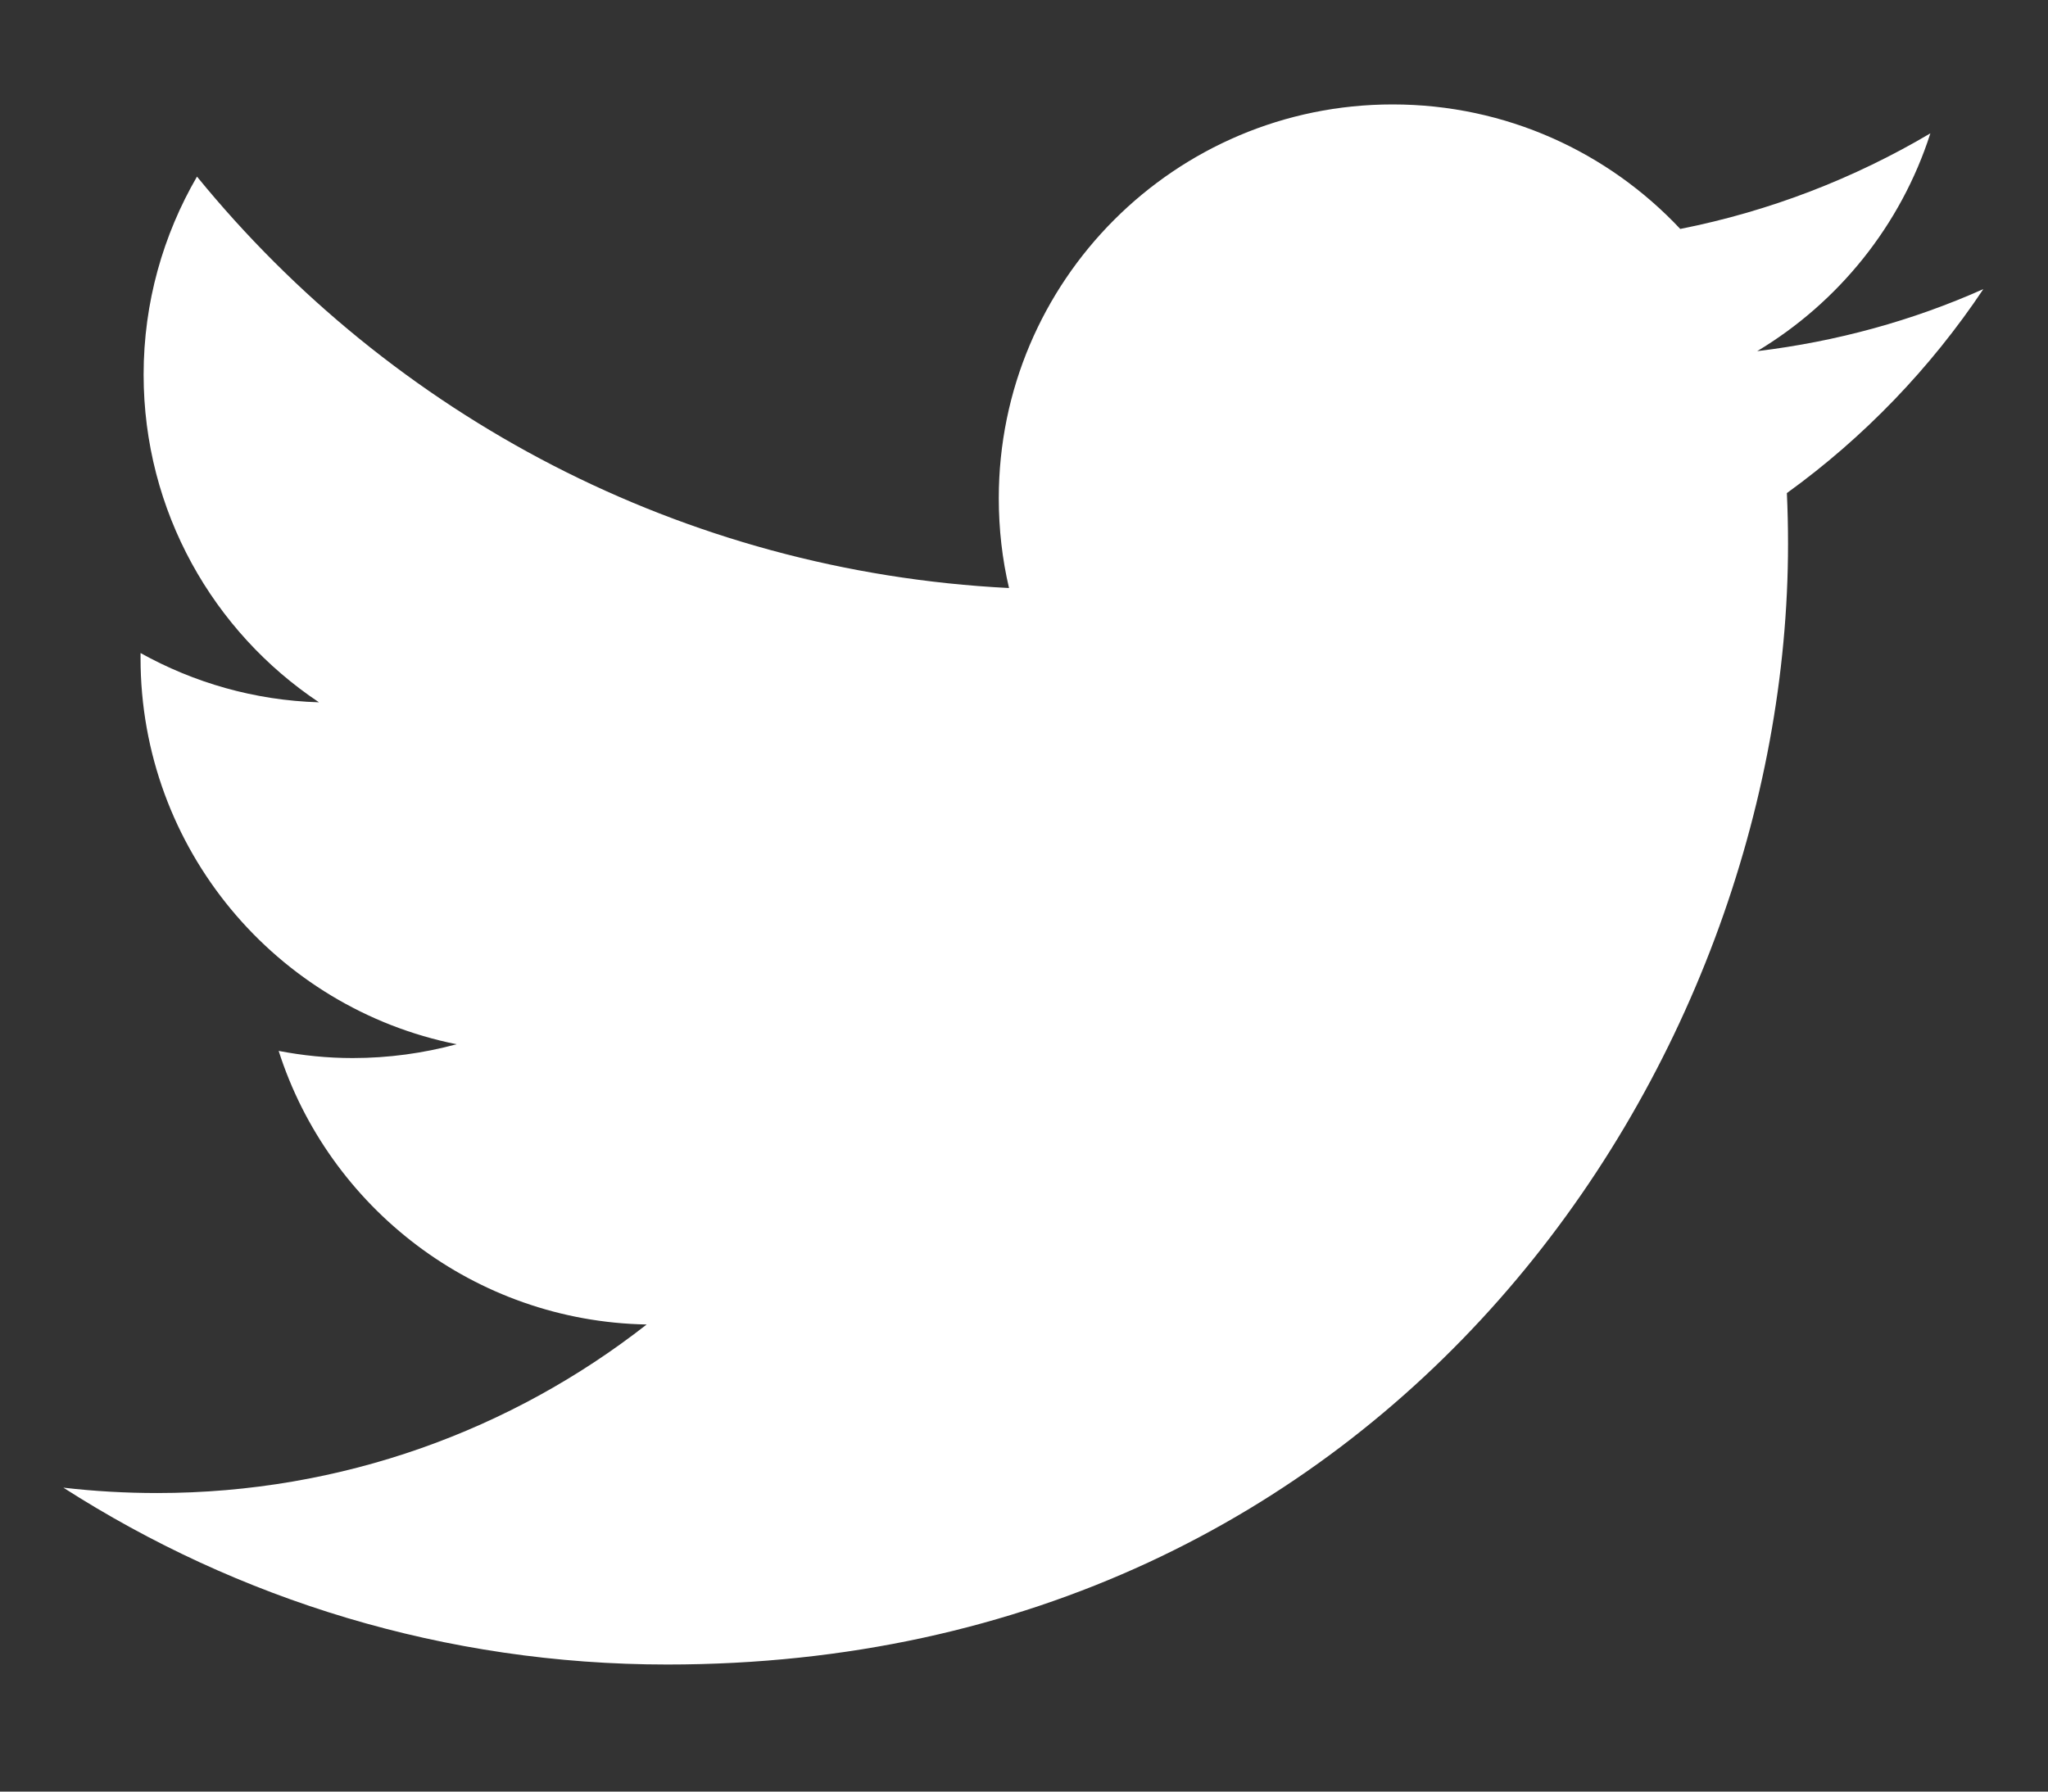 <svg width="16" height="14" viewBox="0 0 16 14" fill="none" xmlns="http://www.w3.org/2000/svg">
<rect x="0" y="0" width="16" height="14" fill="#333333" stroke="none"/>
<path d="M5.213 13.007C10.873 13.007 13.969 8.317 13.969 4.251C13.969 4.118 13.966 3.985 13.96 3.853C14.561 3.419 15.083 2.876 15.495 2.259C14.944 2.505 14.35 2.669 13.728 2.744C14.363 2.363 14.851 1.76 15.081 1.042C14.486 1.394 13.828 1.65 13.127 1.789C12.565 1.19 11.766 0.816 10.88 0.816C9.181 0.816 7.803 2.195 7.803 3.893C7.803 4.135 7.83 4.37 7.883 4.595C5.325 4.466 3.057 3.242 1.539 1.38C1.275 1.835 1.122 2.363 1.122 2.927C1.122 3.994 1.666 4.937 2.492 5.488C1.987 5.473 1.513 5.334 1.098 5.103C1.098 5.116 1.098 5.129 1.098 5.143C1.098 6.633 2.158 7.878 3.567 8.16C3.308 8.23 3.036 8.268 2.755 8.268C2.557 8.268 2.364 8.248 2.177 8.212C2.568 9.435 3.705 10.325 5.052 10.35C3.998 11.175 2.671 11.667 1.229 11.667C0.981 11.667 0.736 11.653 0.495 11.625C1.857 12.498 3.474 13.007 5.213 13.007" fill="white"/>
</svg>
